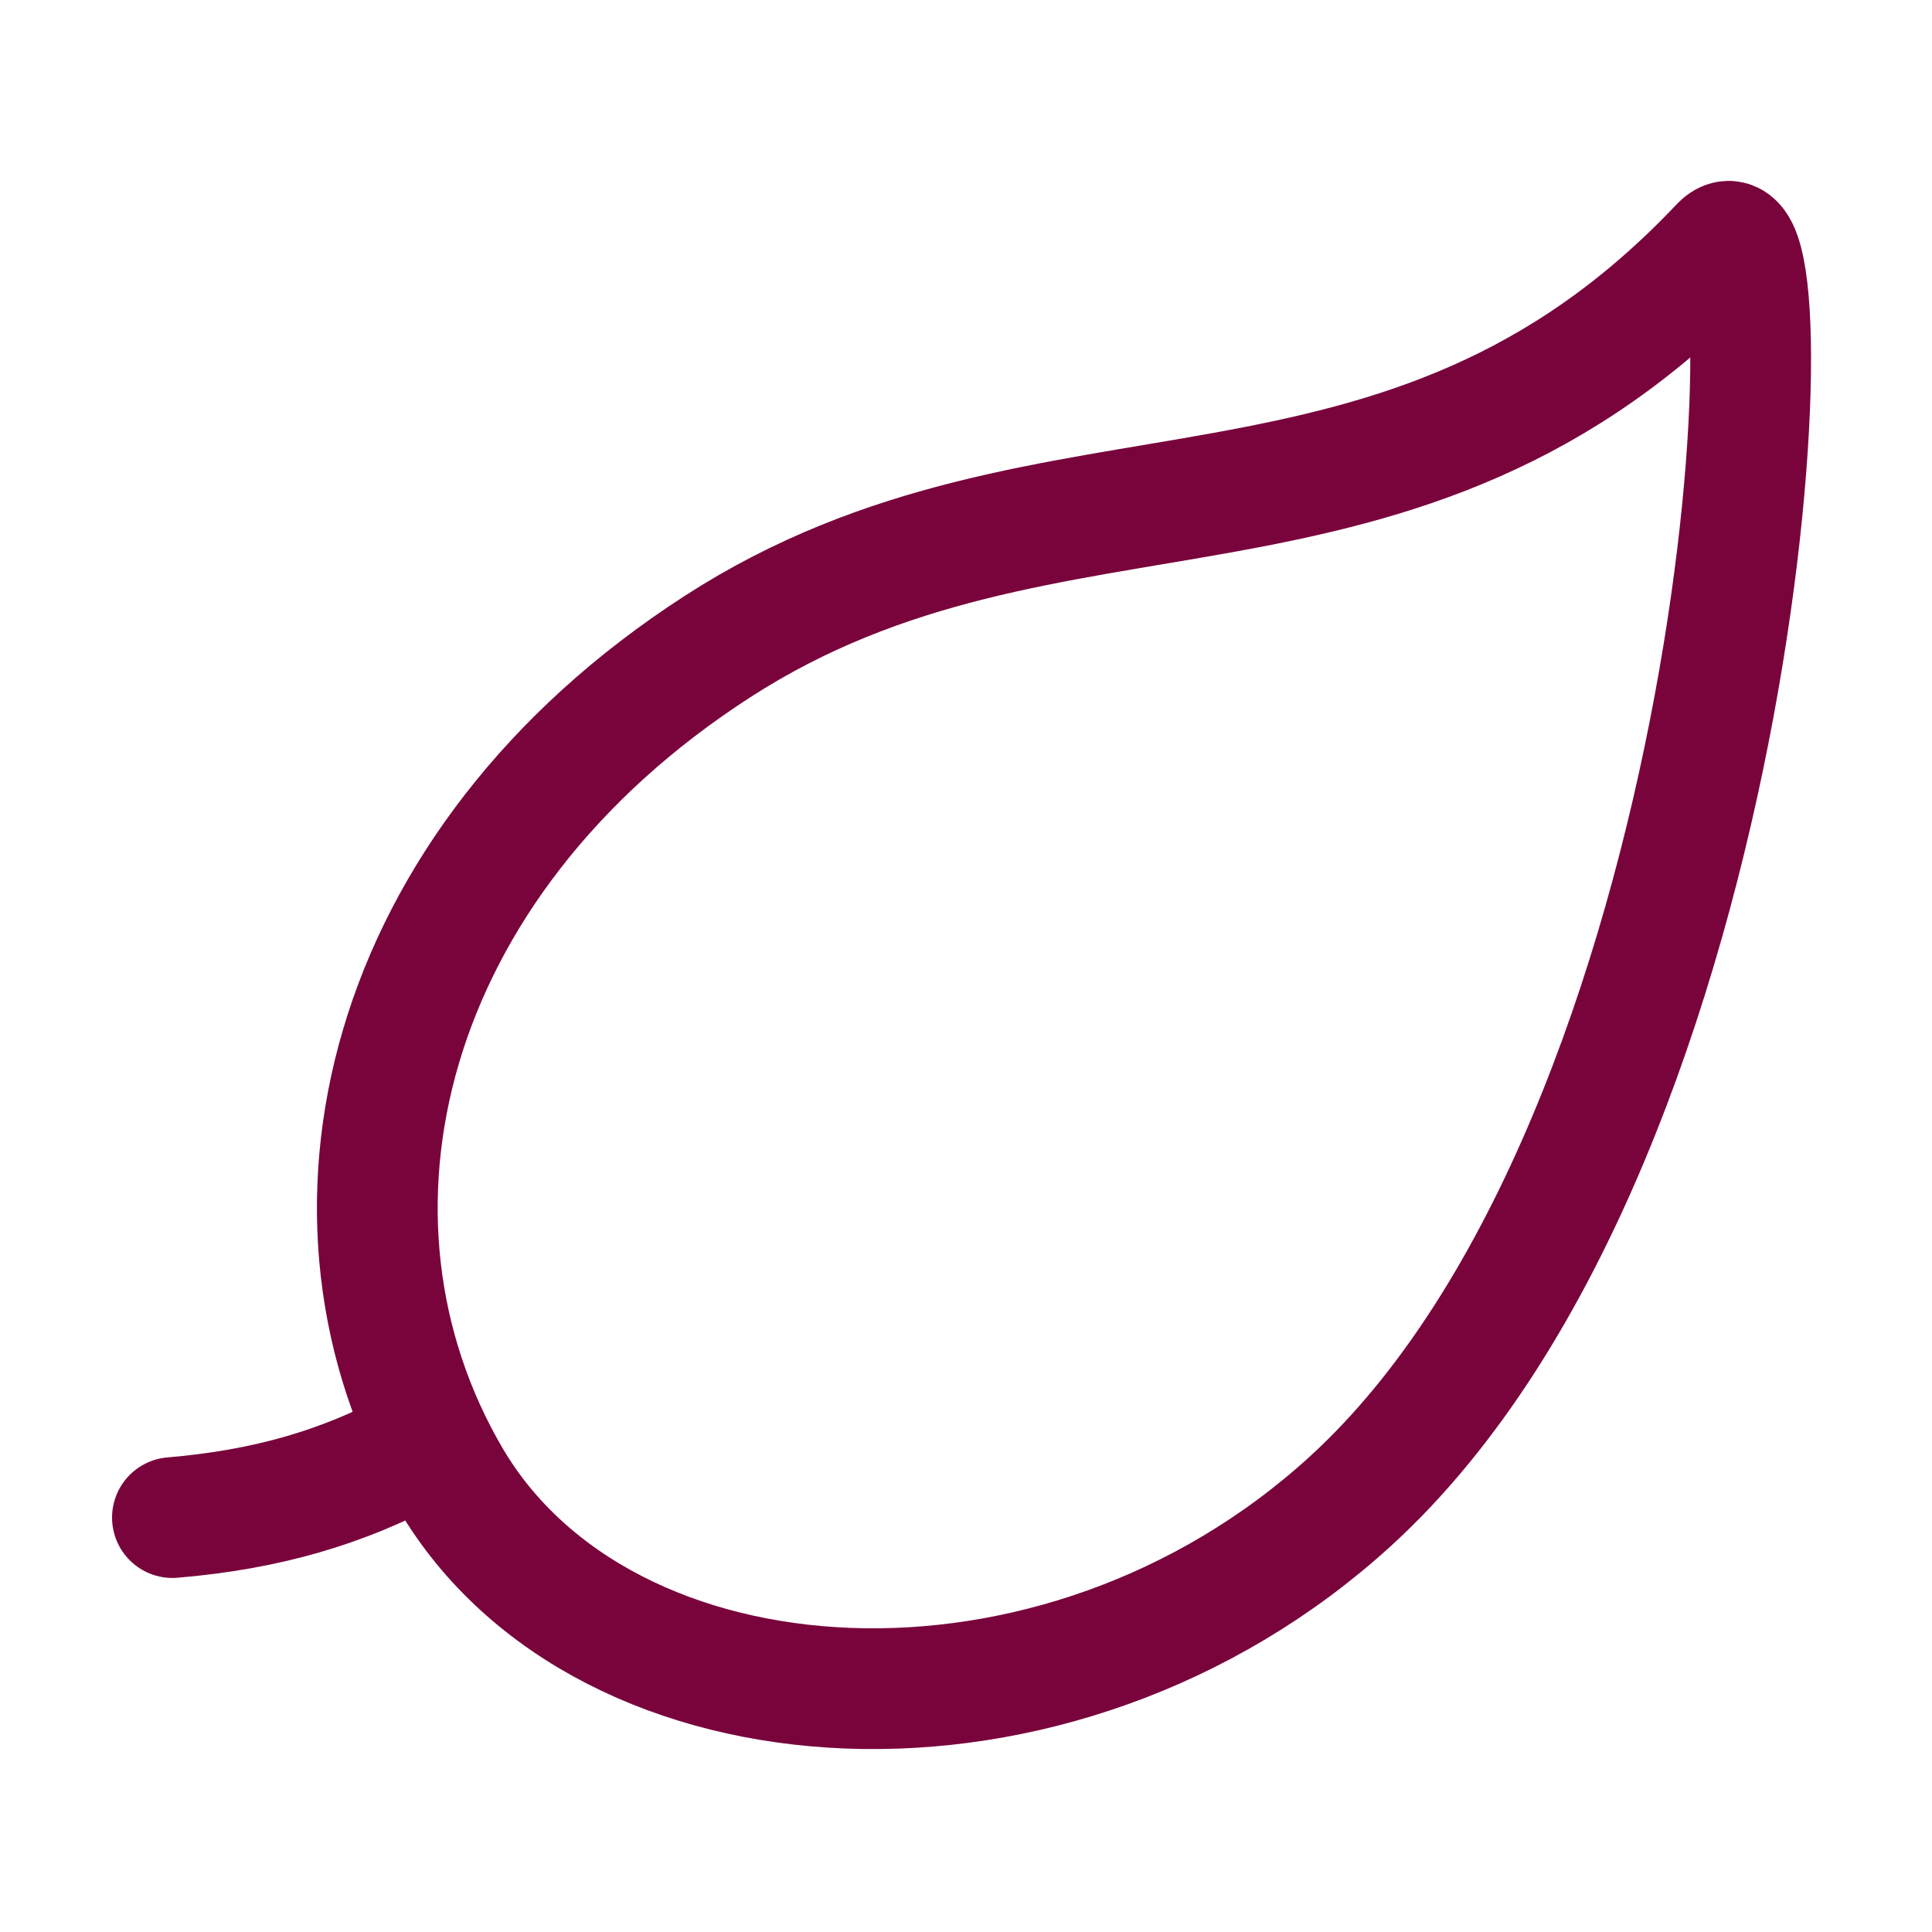 <svg width="40" height="40" viewBox="0 0 40 40" fill="none" xmlns="http://www.w3.org/2000/svg" xmlns:xlink="http://www.w3.org/1999/xlink">
	<desc>
			Created with Pixso.
	</desc>
	<defs>
		<clipPath id="clip16_809">
			<rect id="Vectors" rx="0" width="39.95" height="39.95" transform="matrix(-1 -2.44929e-16 -2.44929e-16 1 40.025 0.025)" fill="white" fill-opacity="0"/>
		</clipPath>
	</defs>
	<rect id="Vectors" rx="0" width="39.95" height="39.95" transform="matrix(-1 -2.44929e-16 -2.44929e-16 1 40.025 0.025)" fill="#FFFFFF" fill-opacity="0"/>
	<g clip-path="url(#clip16_809)">
		<path id="Vector" d="M35.62 5.09C37.17 3.45 36.27 23.49 27.96 31.08C21.88 36.63 12.5 36.01 9.33 30.62C6.17 25.23 7.91 17.87 14.85 13.39C21.79 8.9 28.98 12.12 35.62 5.09Z" stroke="#79043C" stroke-opacity="1" stroke-width="2.5" stroke-linejoin="round"/>
		<path id="Vector" d="M8.57 30C7.1 30.78 5.57 31.25 3.57 31.42" stroke="#79043C" stroke-opacity="1" stroke-width="2.5" stroke-linejoin="round" stroke-linecap="round"/>
	</g>
</svg>
